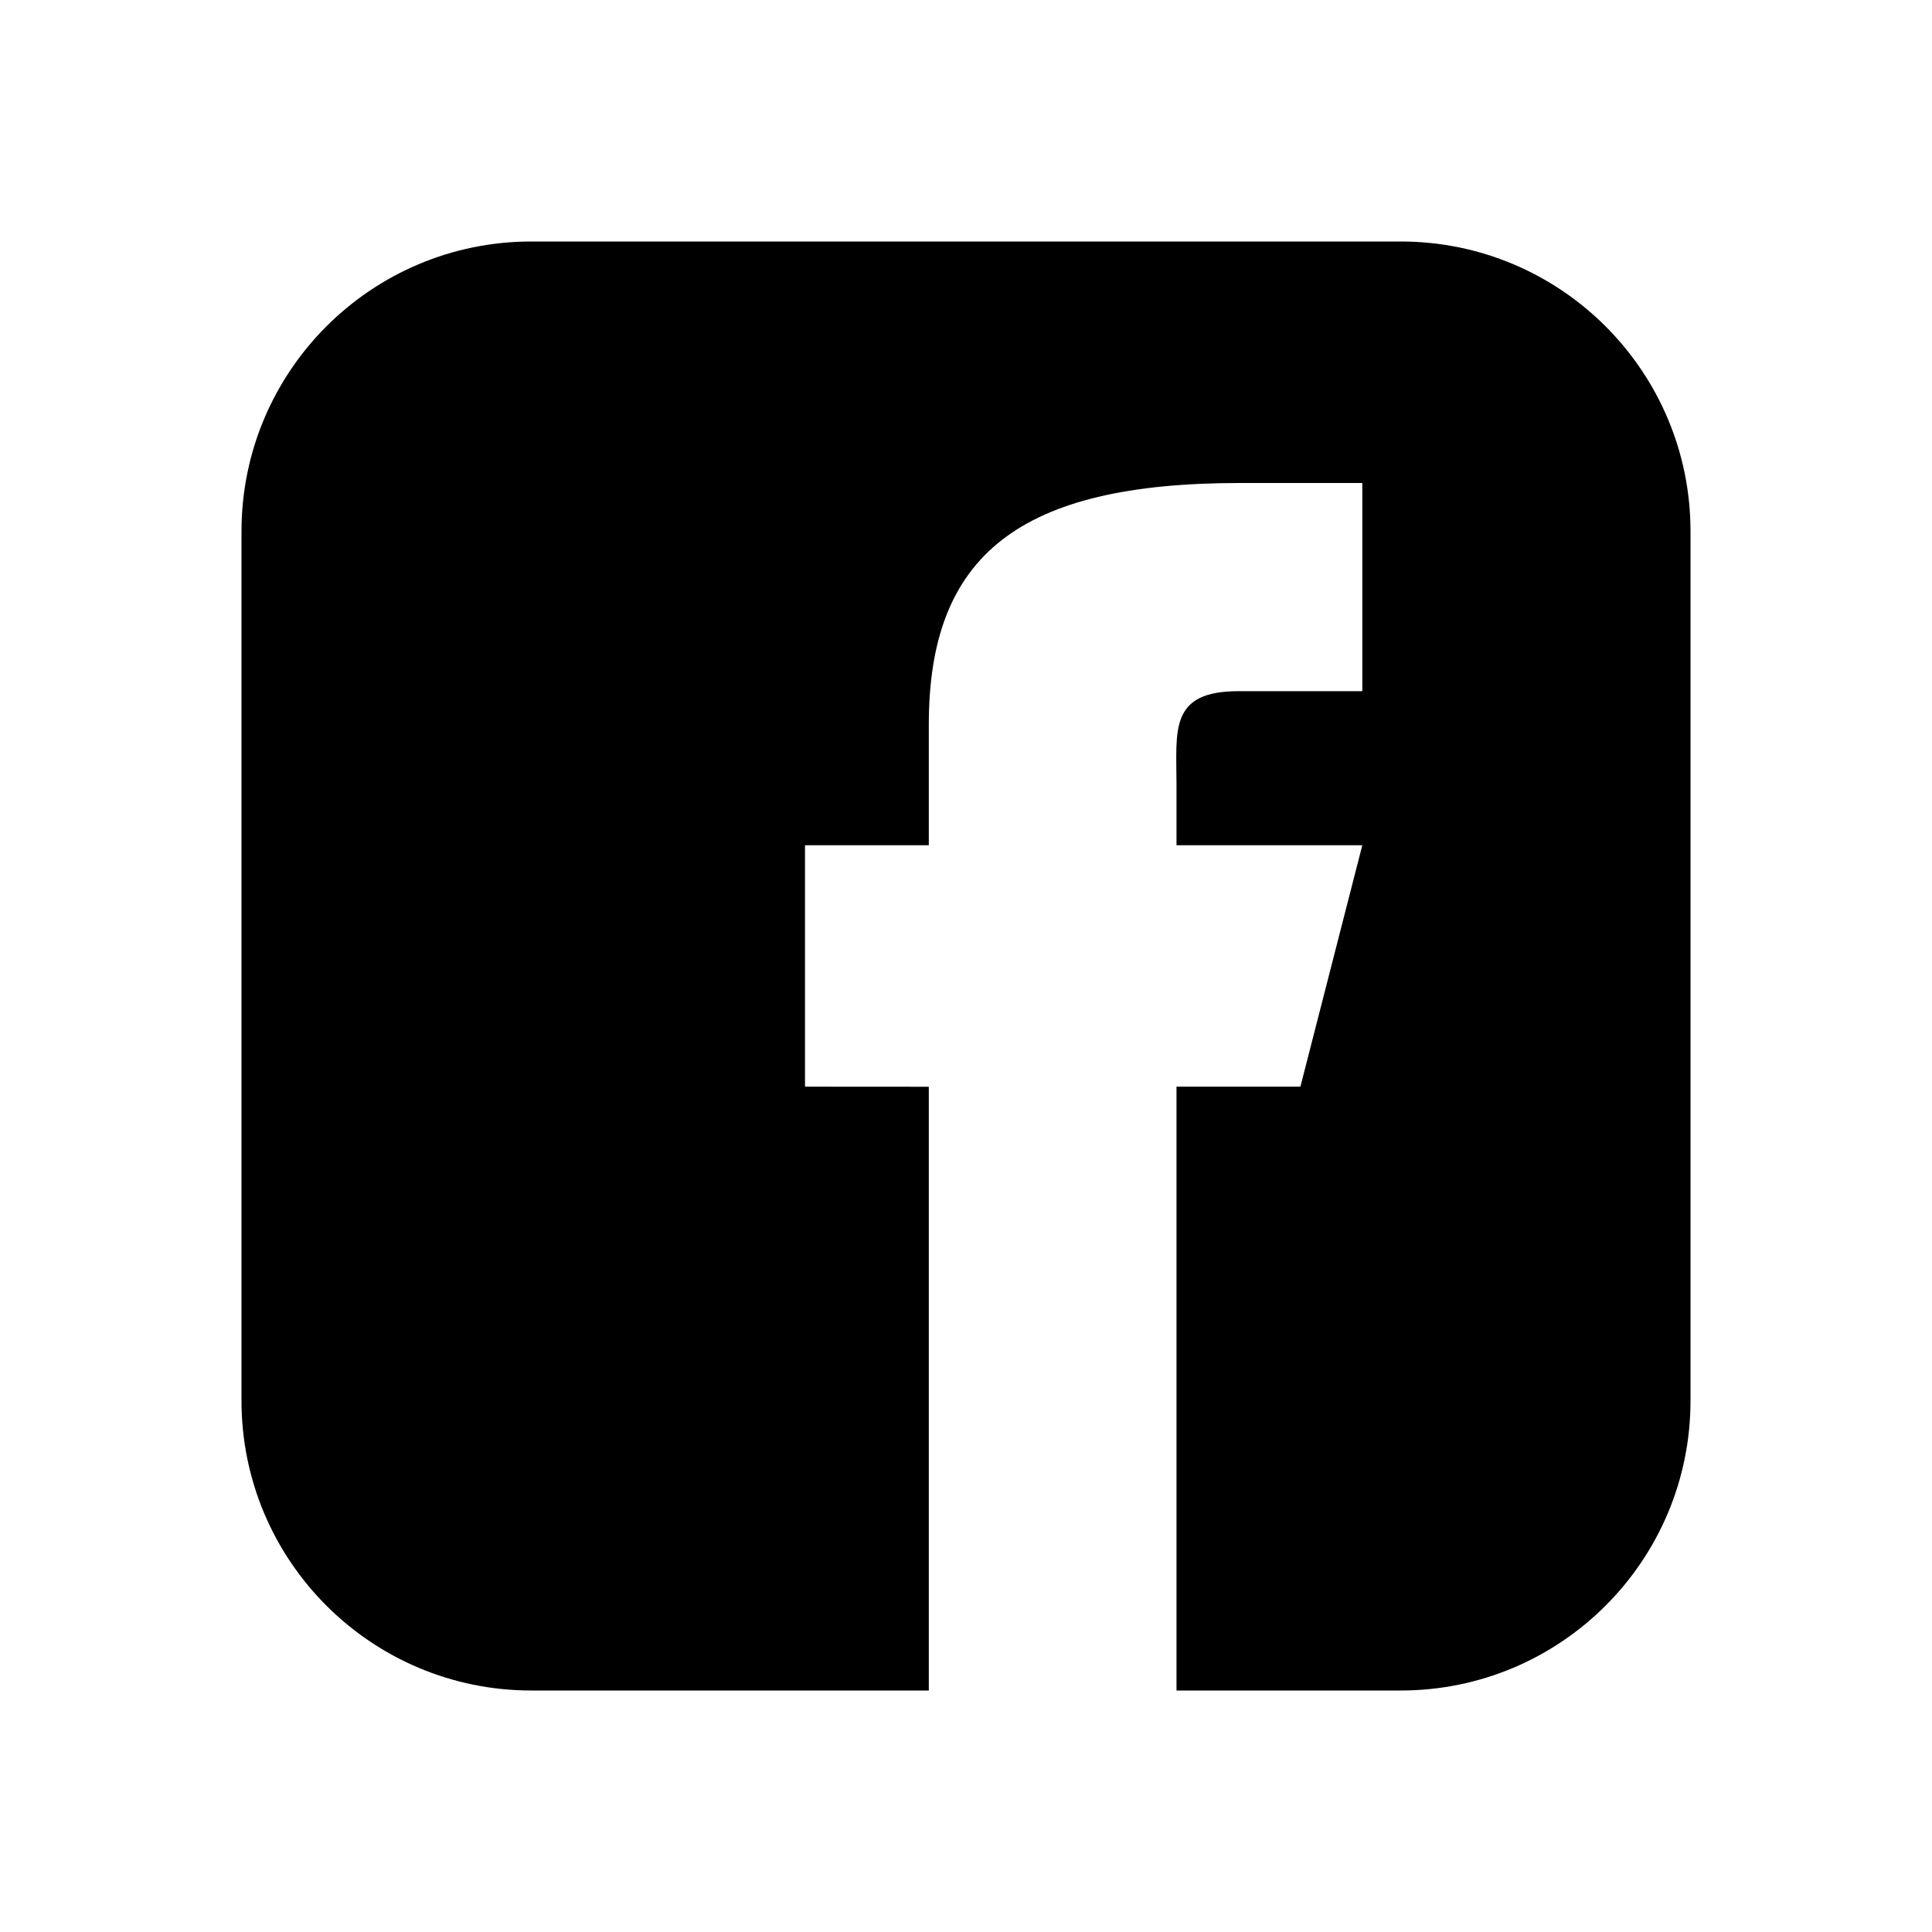 <svg xmlns="http://www.w3.org/2000/svg" width="24" height="24" viewBox="0 0 24 24">
  <path d="M6.6,3 L17.4,3 C19.388,3 21,4.612 21,6.6 L21,17.4 C21,19.388 19.388,21 17.4,21 L6.6,21 C4.612,21 3,19.388 3,17.4 L3,6.6 C3,4.612 4.612,3 6.6,3 Z M11.538,21 L14.615,21 L14.615,13.499 L16.154,13.499 L16.923,10.5 L14.615,10.5 L14.615,9.75 C14.615,9.076 14.52,8.586 15.385,8.586 L16.923,8.586 L16.923,6 L15.401,6 C12.666,6 11.538,6.892 11.538,9 L11.538,10.5 L10,10.5 L10,13.499 L11.538,13.5 L11.538,21 Z"/>
</svg>
